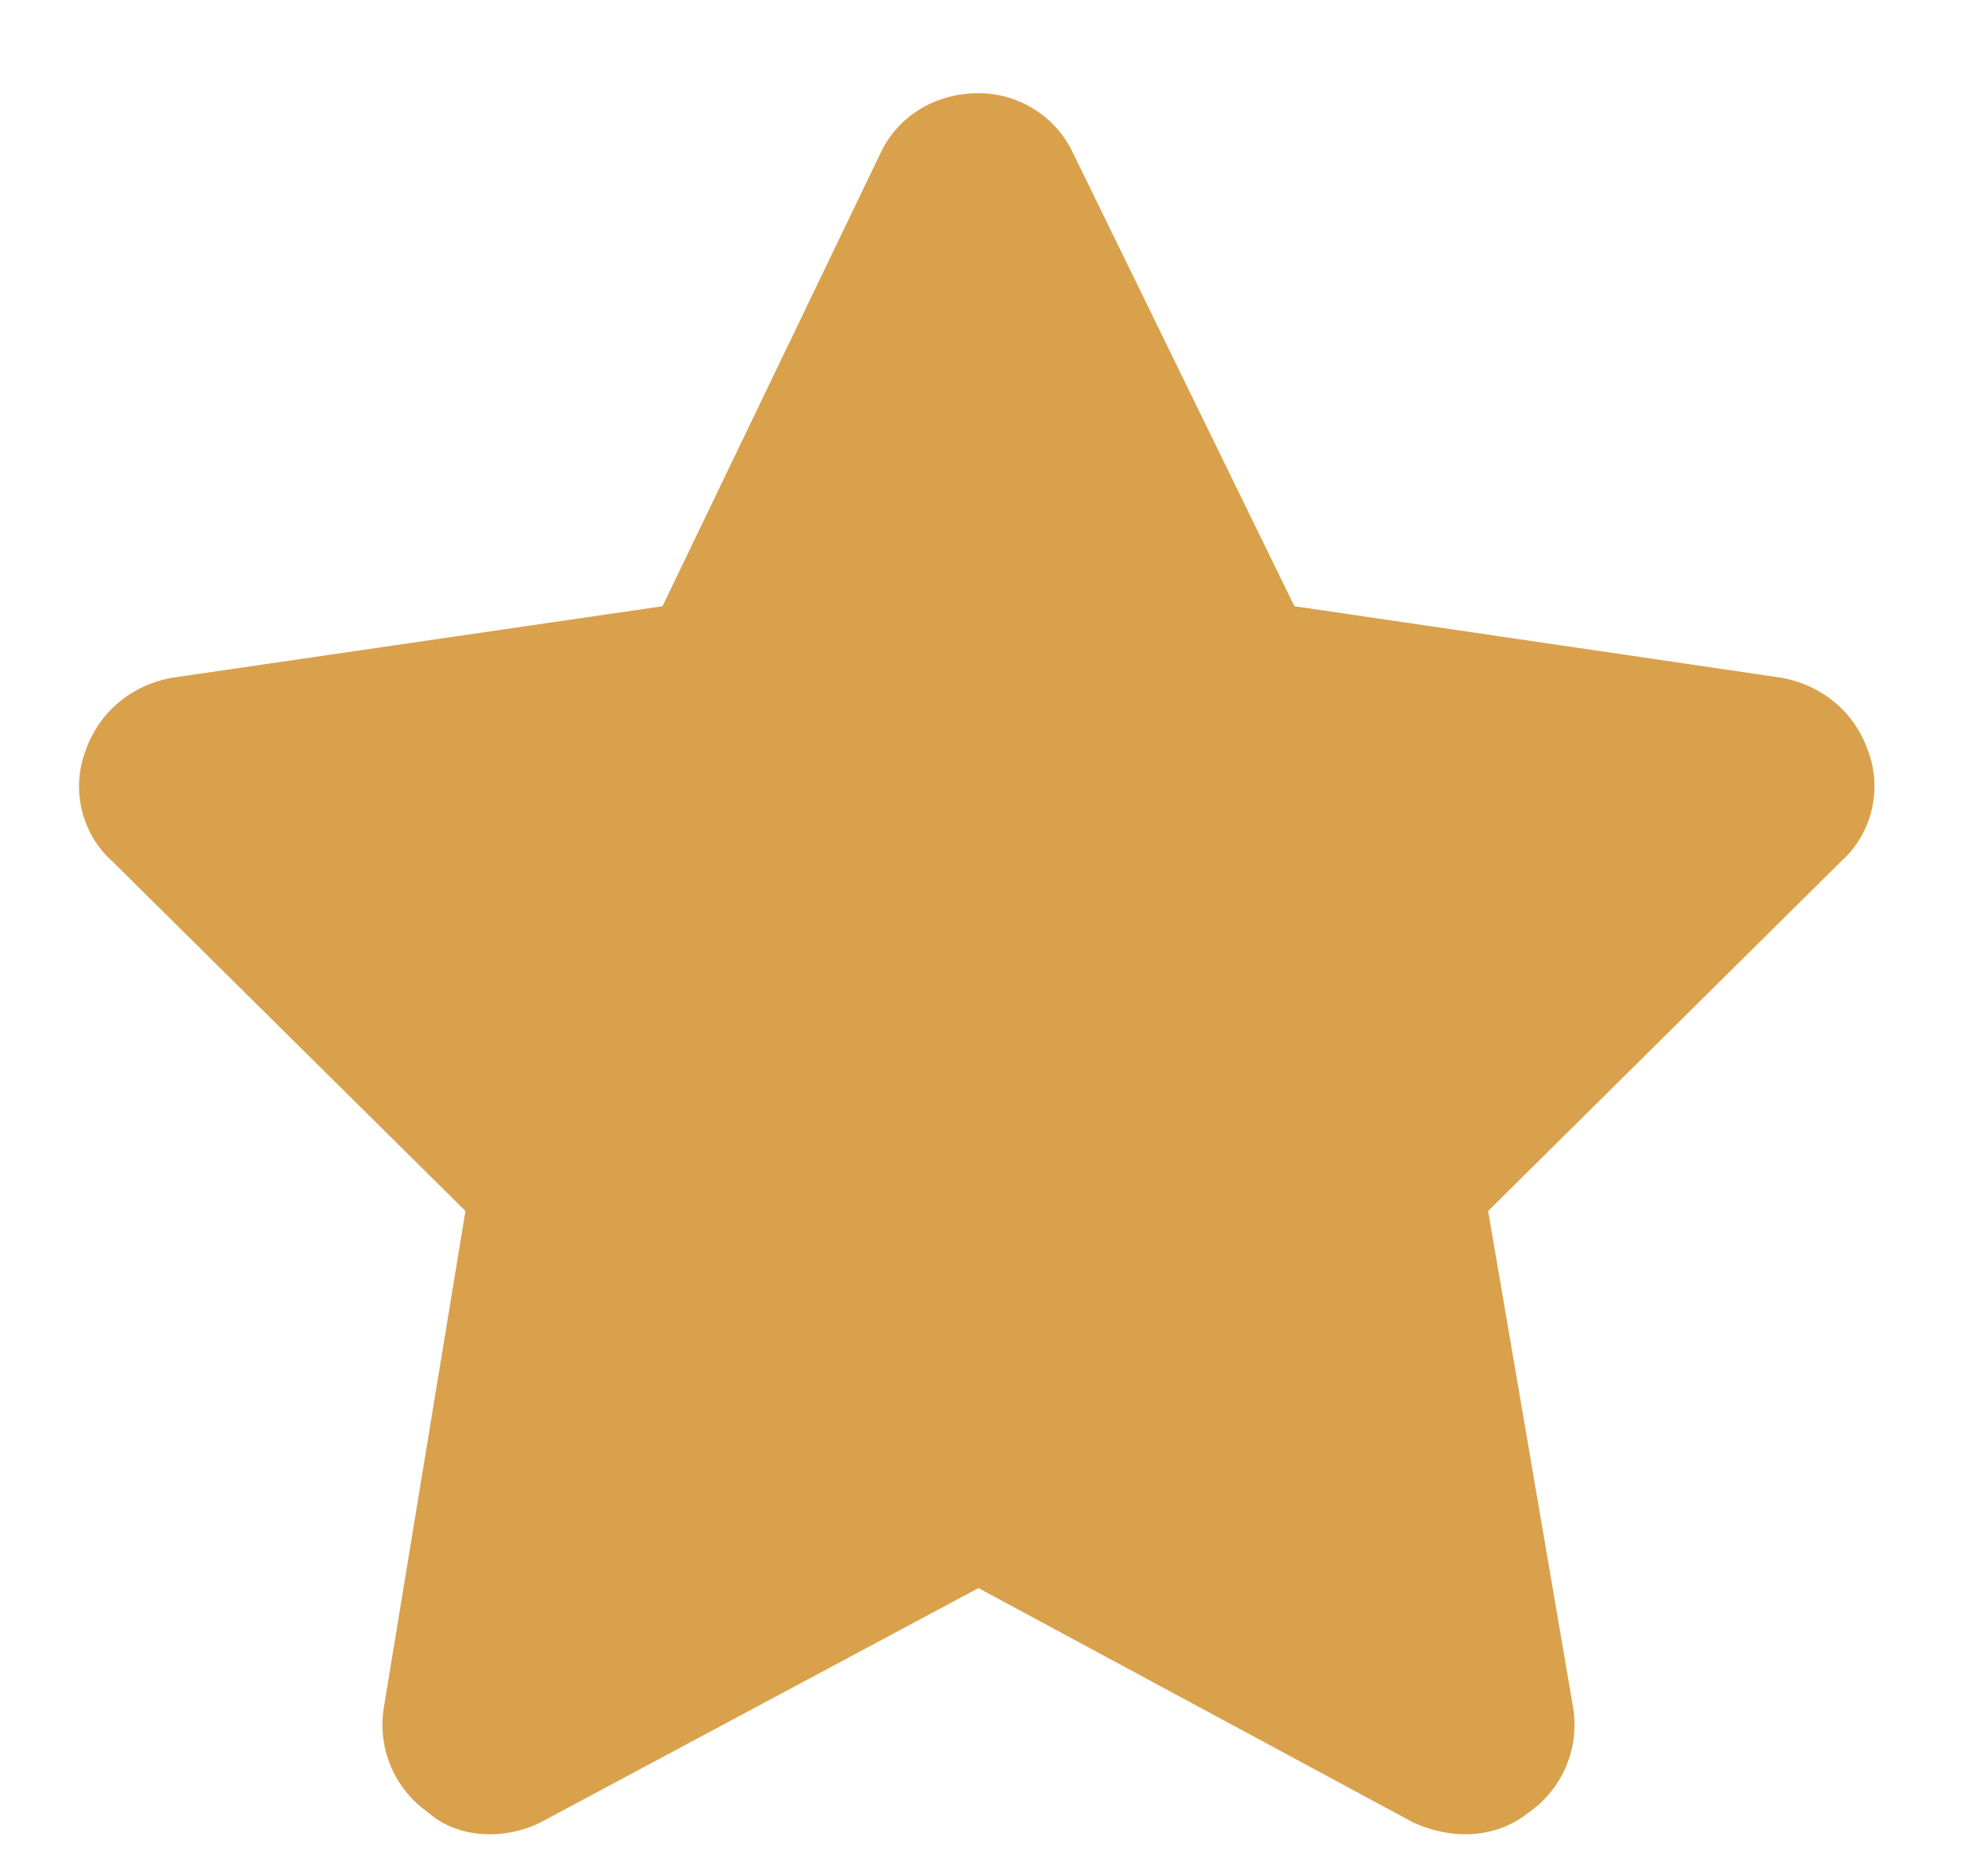 <svg width="16" height="15" viewBox="0 0 16 15" fill="none" xmlns="http://www.w3.org/2000/svg">
<path d="M10.418 4.879L14.328 5.453C14.656 5.508 14.93 5.727 15.039 6.055C15.148 6.355 15.066 6.711 14.82 6.93L11.977 9.746L12.66 13.738C12.715 14.066 12.578 14.395 12.305 14.586C12.031 14.805 11.676 14.805 11.375 14.668L7.875 12.781L4.348 14.668C4.074 14.805 3.691 14.805 3.445 14.586C3.172 14.395 3.035 14.066 3.09 13.738L3.746 9.746L0.902 6.93C0.656 6.711 0.574 6.355 0.684 6.055C0.793 5.727 1.066 5.508 1.395 5.453L5.332 4.879L7.082 1.242C7.219 0.941 7.52 0.75 7.875 0.75C8.203 0.75 8.504 0.941 8.641 1.242L10.418 4.879Z" fill="#D9A14C"/>
</svg>
